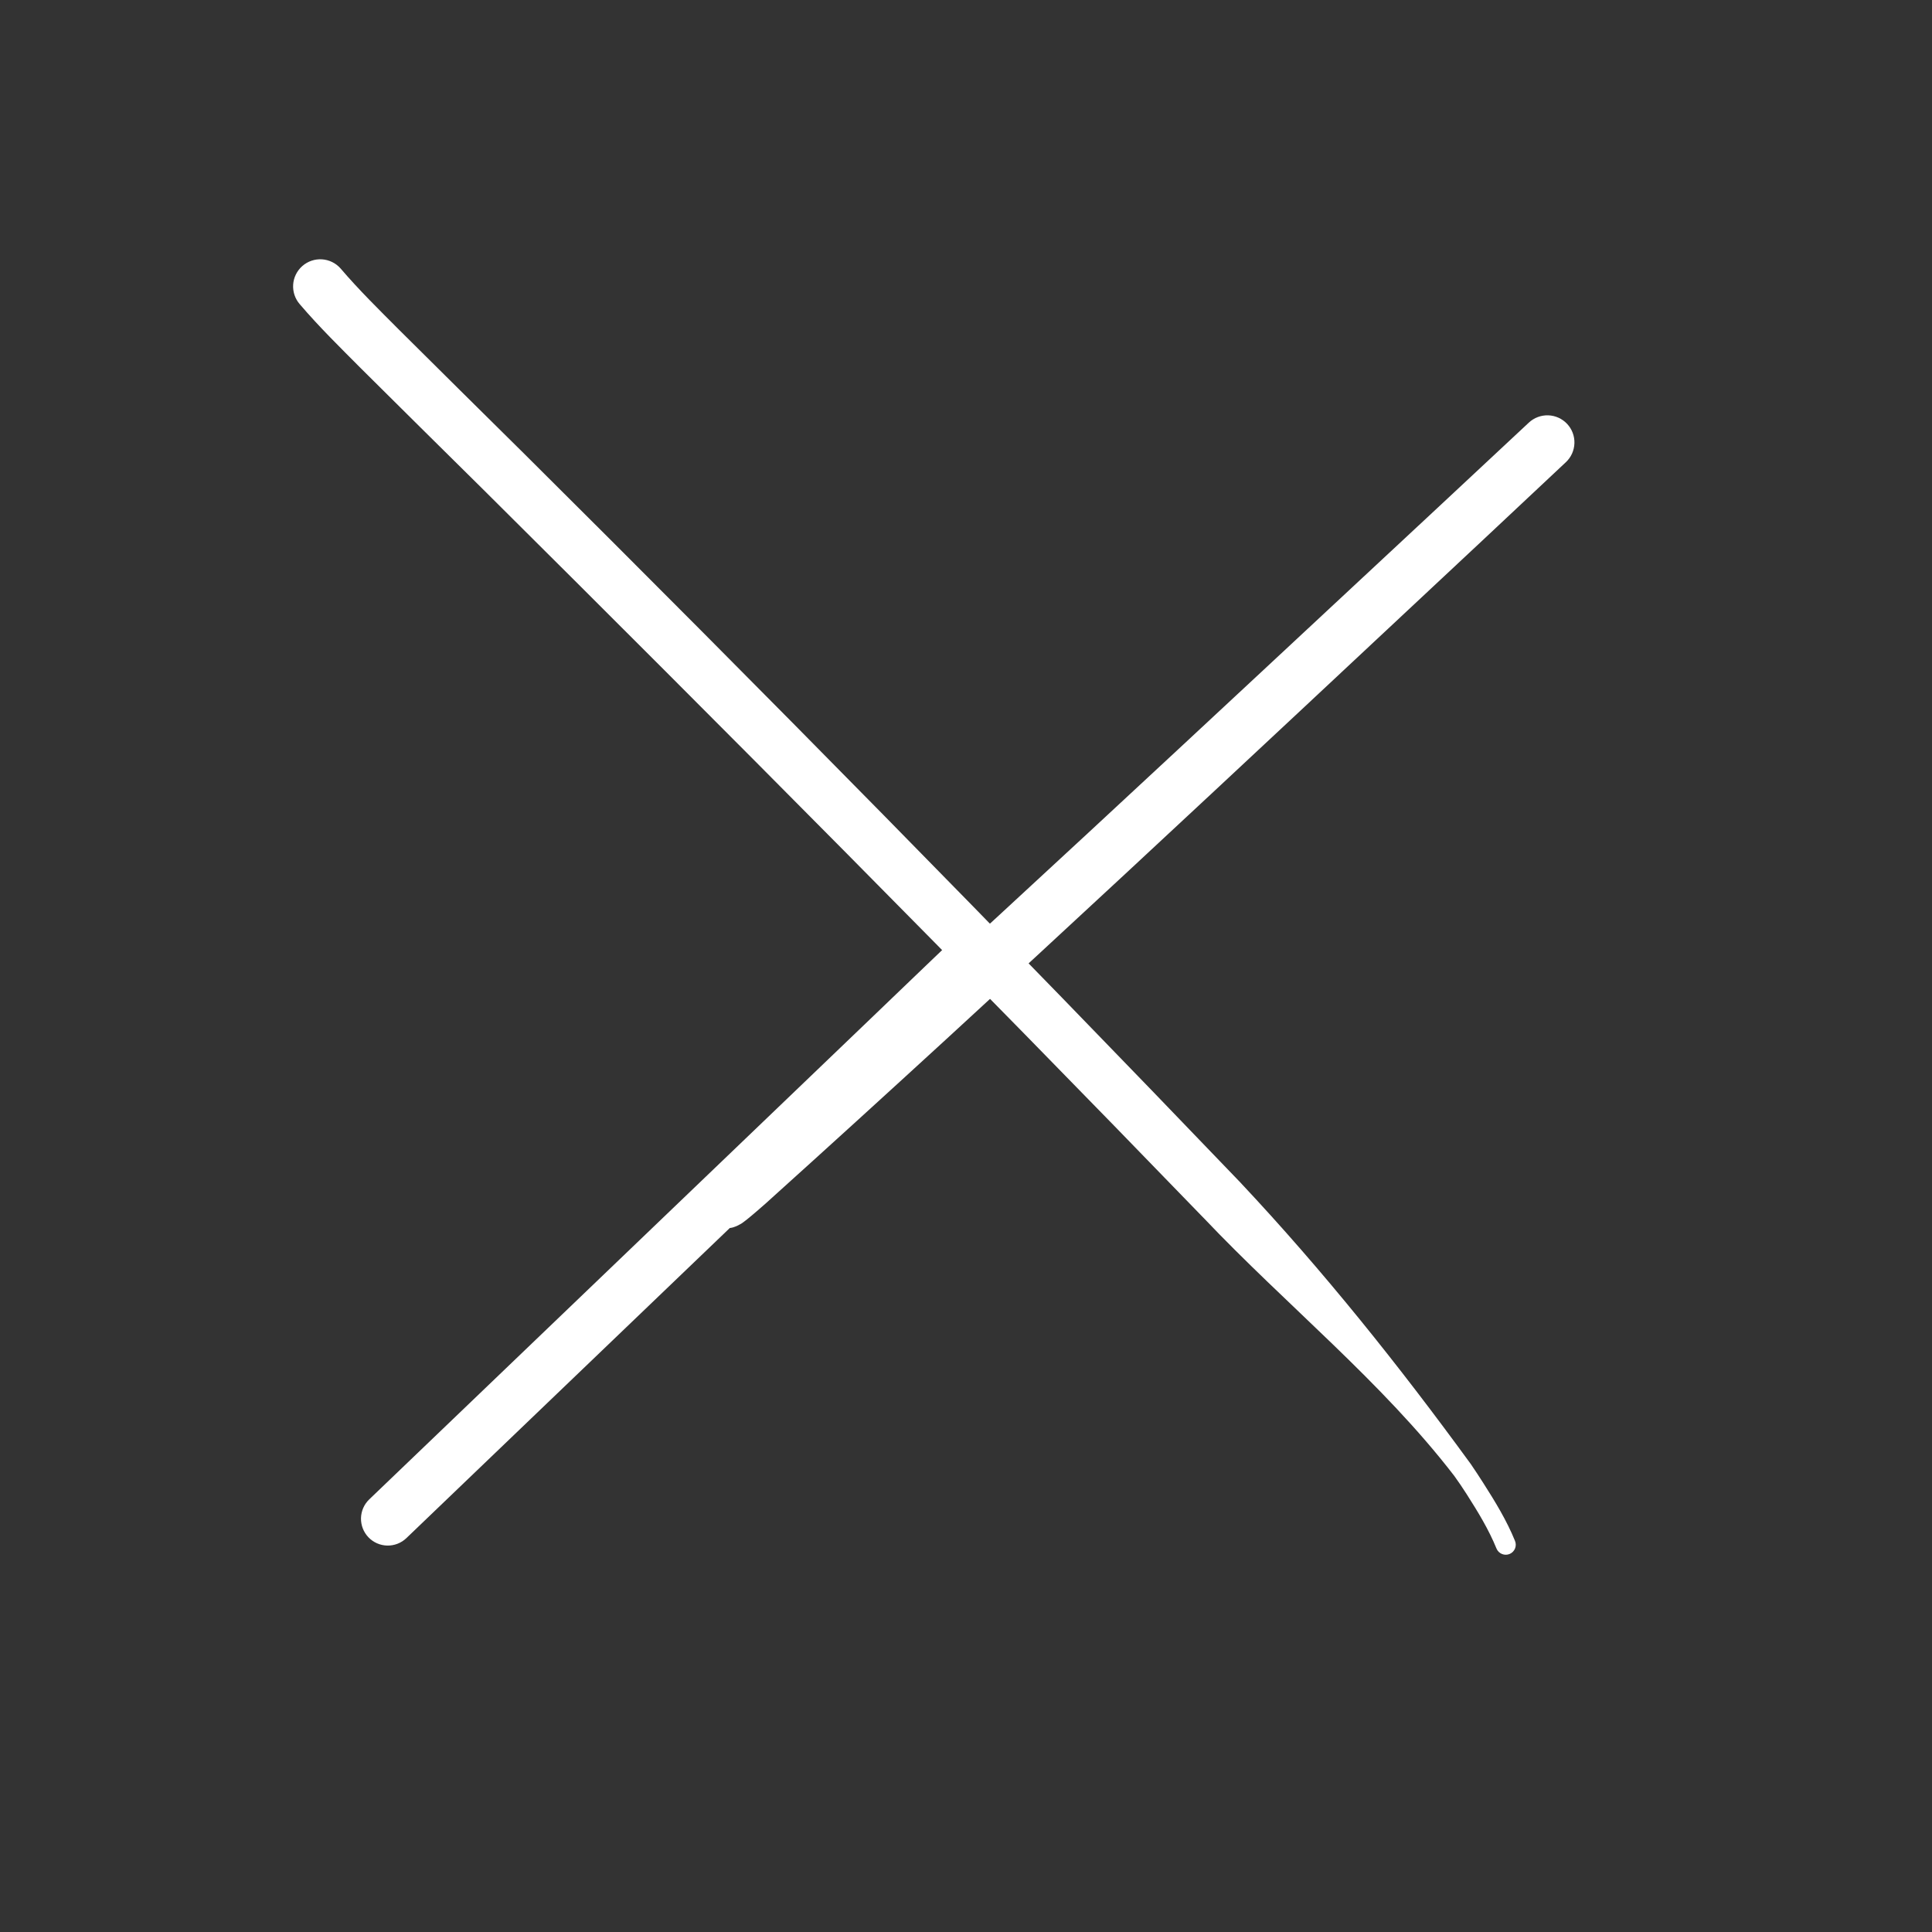 <svg width="72" height="72" viewBox="0 0 72 72" fill="none" xmlns="http://www.w3.org/2000/svg">
<rect x="0" y="0" width="72" height="72" fill="#333333" stroke="none"/>
<path d="M12.695 10.008C12.518 9.806 12.269 9.683 12.001 9.665C11.734 9.647 11.47 9.737 11.268 9.913C11.067 10.09 10.943 10.339 10.925 10.607C10.908 10.874 10.997 11.138 11.173 11.339C11.891 12.18 12.691 12.964 13.445 13.722C14.97 15.241 16.48 16.73 18.008 18.242C18.008 18.242 18.008 18.242 18.008 18.242C27.027 27.206 36.017 36.251 44.855 45.389C44.856 45.389 44.857 45.39 44.858 45.391C47.941 48.642 51.493 51.491 54.193 54.998C54.354 55.22 54.508 55.448 54.657 55.681C54.657 55.681 54.657 55.681 54.657 55.681C55.082 56.348 55.481 56.999 55.772 57.715C55.811 57.806 55.885 57.877 55.977 57.914C56.069 57.951 56.171 57.95 56.262 57.911C56.353 57.872 56.425 57.798 56.462 57.706C56.498 57.615 56.497 57.512 56.458 57.421C56.15 56.662 55.714 55.951 55.285 55.279C55.285 55.279 55.285 55.279 55.285 55.279C55.133 55.041 54.975 54.798 54.813 54.562C52.128 50.878 49.321 47.364 46.231 44.075C46.23 44.074 46.23 44.073 46.229 44.072C37.406 34.872 28.47 25.79 19.43 16.805C19.43 16.805 19.429 16.805 19.429 16.805C17.902 15.293 16.39 13.802 14.873 12.291C14.111 11.526 13.375 10.805 12.695 10.008Z" fill="white"/>
<path d="M13.761 55.877C13.569 56.061 13.459 56.313 13.453 56.578C13.448 56.843 13.548 57.1 13.731 57.291C13.915 57.483 14.167 57.593 14.432 57.599C14.697 57.604 14.954 57.504 15.145 57.321C16.169 56.34 17.193 55.357 18.216 54.376C24.344 48.501 30.469 42.628 36.598 36.751C36.739 36.616 36.916 36.446 37.052 36.316C37.053 36.316 37.053 36.315 37.053 36.315C37.053 36.315 37.054 36.315 37.053 36.315C37.053 36.315 37.053 36.315 37.053 36.316C37.052 36.316 37.052 36.316 37.049 36.319C37.048 36.32 37.048 36.32 37.043 36.325C37.035 36.332 37.05 36.32 36.997 36.365C36.987 36.373 36.977 36.382 36.94 36.408C36.92 36.422 36.898 36.44 36.828 36.477C36.791 36.496 36.745 36.522 36.631 36.556C36.523 36.569 36.296 36.696 35.826 36.437C35.602 36.304 35.434 36.035 35.392 35.838C35.344 35.639 35.362 35.505 35.377 35.414C35.414 35.235 35.453 35.177 35.477 35.126C35.526 35.035 35.547 35.013 35.564 34.989C35.595 34.948 35.605 34.938 35.615 34.927C35.646 34.893 35.645 34.895 35.651 34.889C35.671 34.869 35.663 34.876 35.666 34.874C35.669 34.871 35.668 34.872 35.669 34.871C35.669 34.871 35.669 34.871 35.669 34.871C35.669 34.871 35.667 34.872 35.666 34.874C35.663 34.877 35.648 34.891 35.649 34.89C35.645 34.894 35.641 34.898 35.636 34.903C35.625 34.913 35.613 34.925 35.598 34.939C35.559 34.976 35.552 34.983 35.524 35.01C35.474 35.058 35.419 35.111 35.374 35.154C35.268 35.255 35.178 35.341 35.073 35.443C34.876 35.632 34.677 35.822 34.473 36.017C34.077 36.397 33.678 36.779 33.276 37.165C32.483 37.925 31.681 38.695 30.886 39.461C30.089 40.229 29.296 40.995 28.501 41.771C28.104 42.16 27.714 42.542 27.316 42.939C27.116 43.138 26.914 43.342 26.724 43.537C26.613 43.651 26.525 43.742 26.413 43.864C26.39 43.89 26.362 43.92 26.325 43.964C26.307 43.984 26.29 44.004 26.272 44.026C26.251 44.054 26.252 44.042 26.164 44.176C26.143 44.21 26.118 44.25 26.084 44.33C26.056 44.415 25.983 44.521 26.007 44.853C26.025 45.011 26.092 45.273 26.332 45.499C26.566 45.716 26.835 45.769 26.989 45.775C27.305 45.778 27.383 45.714 27.46 45.688C27.713 45.562 27.649 45.579 27.692 45.555C27.74 45.521 27.781 45.489 27.827 45.453C28.09 45.241 28.298 45.056 28.521 44.862C37.577 36.701 46.385 28.426 55.252 20.136C56.287 19.166 57.321 18.196 58.356 17.224C58.551 17.041 58.665 16.788 58.674 16.52C58.683 16.253 58.585 15.992 58.402 15.797C58.219 15.602 57.966 15.487 57.698 15.478C57.431 15.47 57.17 15.568 56.975 15.75C55.938 16.719 54.903 17.686 53.865 18.654C44.993 26.912 36.14 35.209 27.154 43.306C26.945 43.49 26.72 43.687 26.539 43.833C26.512 43.855 26.494 43.868 26.497 43.866C26.52 43.856 26.429 43.894 26.637 43.79C26.705 43.769 26.777 43.706 27.089 43.708C27.241 43.715 27.509 43.767 27.741 43.983C27.98 44.208 28.047 44.468 28.064 44.624C28.088 44.954 28.016 45.055 27.991 45.134C27.959 45.209 27.937 45.242 27.922 45.267C27.817 45.416 27.927 45.269 27.942 45.258C28.023 45.169 28.106 45.082 28.209 44.976C28.385 44.793 28.582 44.594 28.776 44.398C29.166 44.008 29.55 43.626 29.943 43.238C30.728 42.462 31.513 41.693 32.303 40.921C33.09 40.152 33.886 39.377 34.673 38.613C35.073 38.226 35.468 37.843 35.863 37.462C36.066 37.266 36.264 37.075 36.46 36.886C36.565 36.785 36.655 36.698 36.76 36.597C36.805 36.554 36.859 36.502 36.91 36.453C36.937 36.427 36.944 36.419 36.983 36.383C36.998 36.368 37.01 36.356 37.021 36.346C37.026 36.342 37.03 36.337 37.034 36.333C37.032 36.335 37.048 36.32 37.05 36.318C37.052 36.316 37.053 36.315 37.054 36.315C37.054 36.314 37.054 36.315 37.054 36.314C37.055 36.314 37.054 36.314 37.057 36.312C37.059 36.309 37.052 36.316 37.072 36.297C37.078 36.291 37.077 36.292 37.108 36.258C37.117 36.247 37.128 36.237 37.159 36.196C37.176 36.172 37.197 36.15 37.246 36.059C37.27 36.008 37.309 35.95 37.346 35.771C37.361 35.681 37.379 35.546 37.331 35.347C37.289 35.151 37.121 34.882 36.897 34.748C36.427 34.489 36.2 34.616 36.092 34.63C35.977 34.663 35.932 34.689 35.894 34.708C35.825 34.746 35.803 34.763 35.782 34.777C35.746 34.803 35.736 34.812 35.725 34.821C35.672 34.866 35.688 34.854 35.68 34.86C35.675 34.865 35.675 34.866 35.673 34.867C35.67 34.87 35.671 34.869 35.67 34.87C35.669 34.87 35.67 34.87 35.669 34.87C35.669 34.871 35.669 34.871 35.669 34.871C35.669 34.871 35.668 34.872 35.667 34.873C35.532 35.002 35.355 35.172 35.214 35.308C29.085 41.184 22.96 47.057 16.832 52.933C15.809 53.913 14.784 54.896 13.761 55.877Z" fill="white"/>
</svg>
